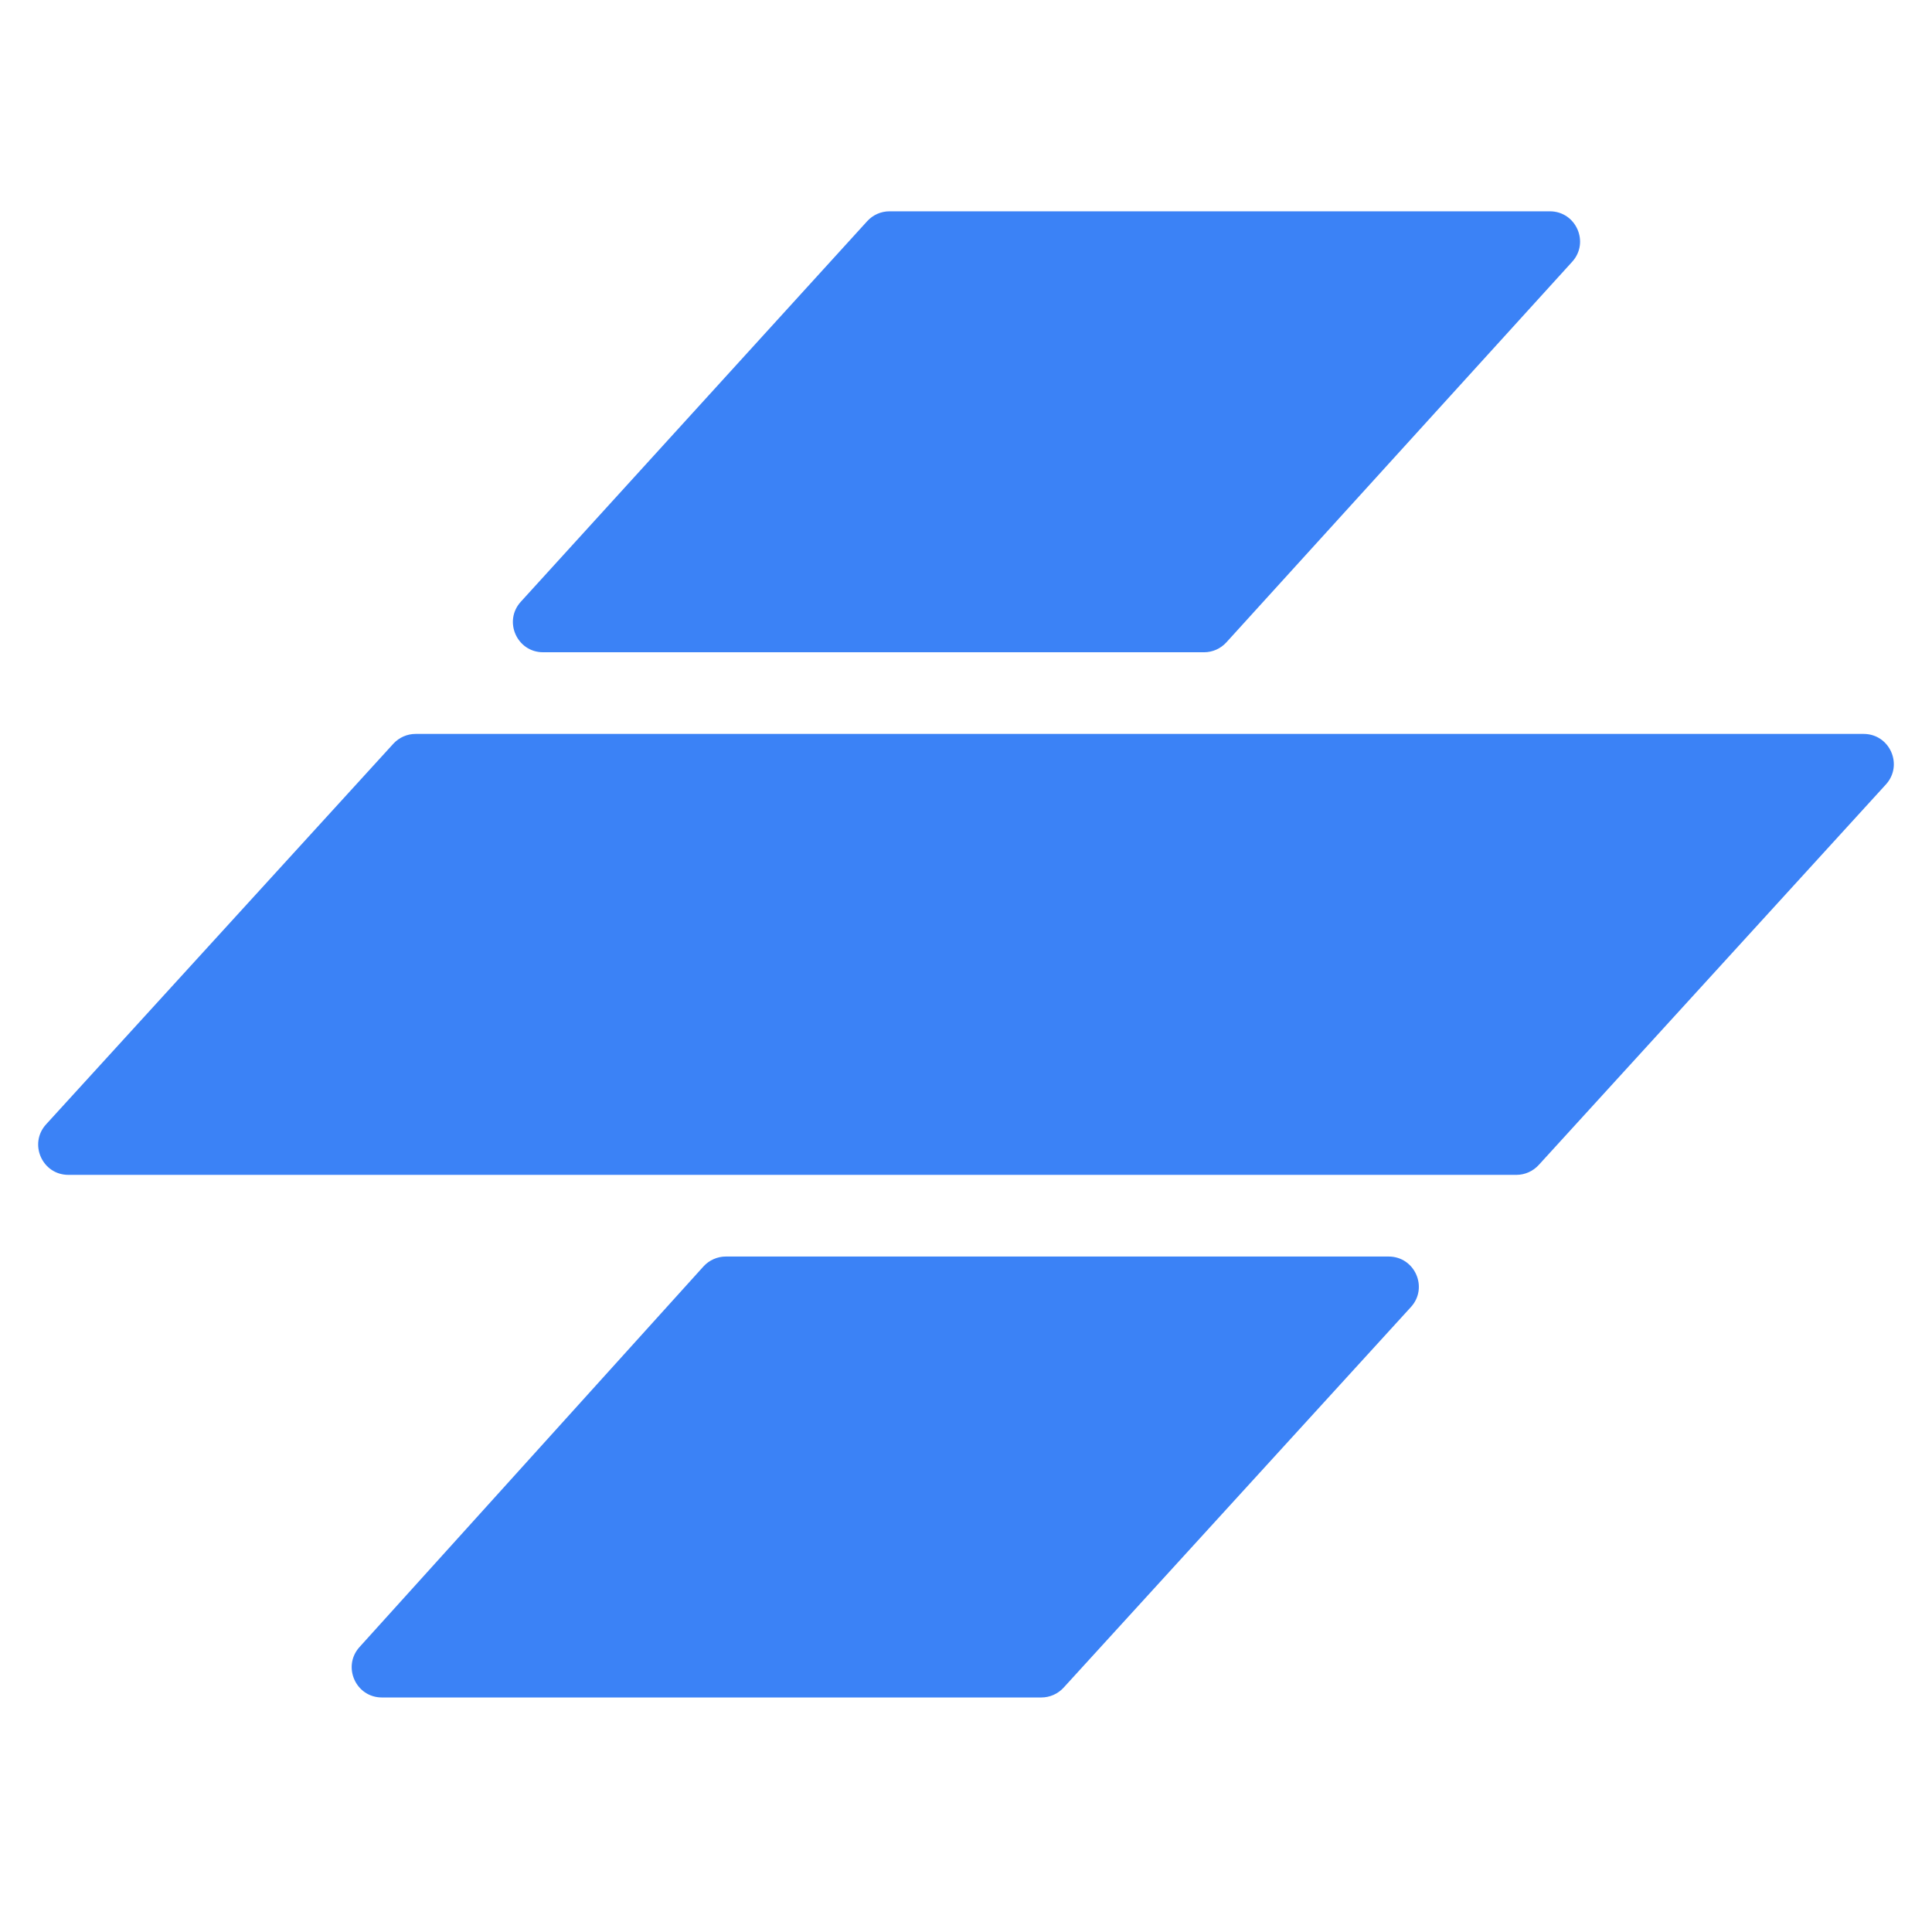 <svg width="64" height="64" viewBox="0 0 64 64" fill="none" xmlns="http://www.w3.org/2000/svg">
<g clip-path="url(#clip0_763_2617)">
<path d="M23.303 41.953C23.493 41.744 23.763 41.624 24.045 41.624H45.999C46.869 41.624 47.324 42.656 46.738 43.298L35.234 55.905C35.045 56.112 34.776 56.231 34.495 56.231H12.652C11.785 56.231 11.329 55.203 11.91 54.56L23.303 41.953ZM62.473 25.986C63.058 25.344 62.603 24.312 61.734 24.312H13.768C13.487 24.312 13.219 24.43 13.029 24.638L1.527 37.245C0.942 37.887 1.397 38.919 2.266 38.919H50.232C50.513 38.919 50.781 38.8 50.971 38.593L62.473 25.986ZM28.727 7.327C28.916 7.119 29.184 7 29.466 7H51.34C52.208 7 52.664 8.03 52.08 8.672L40.625 21.279C40.435 21.488 40.167 21.607 39.885 21.607H17.992C17.123 21.607 16.668 20.576 17.252 19.934L28.727 7.327Z" fill="#3B82F6"/>
</g>
<defs>
<clipPath id="clip0_763_2617">
<rect width="64" height="64" fill="white"/>
</clipPath>
</defs>
</svg>
